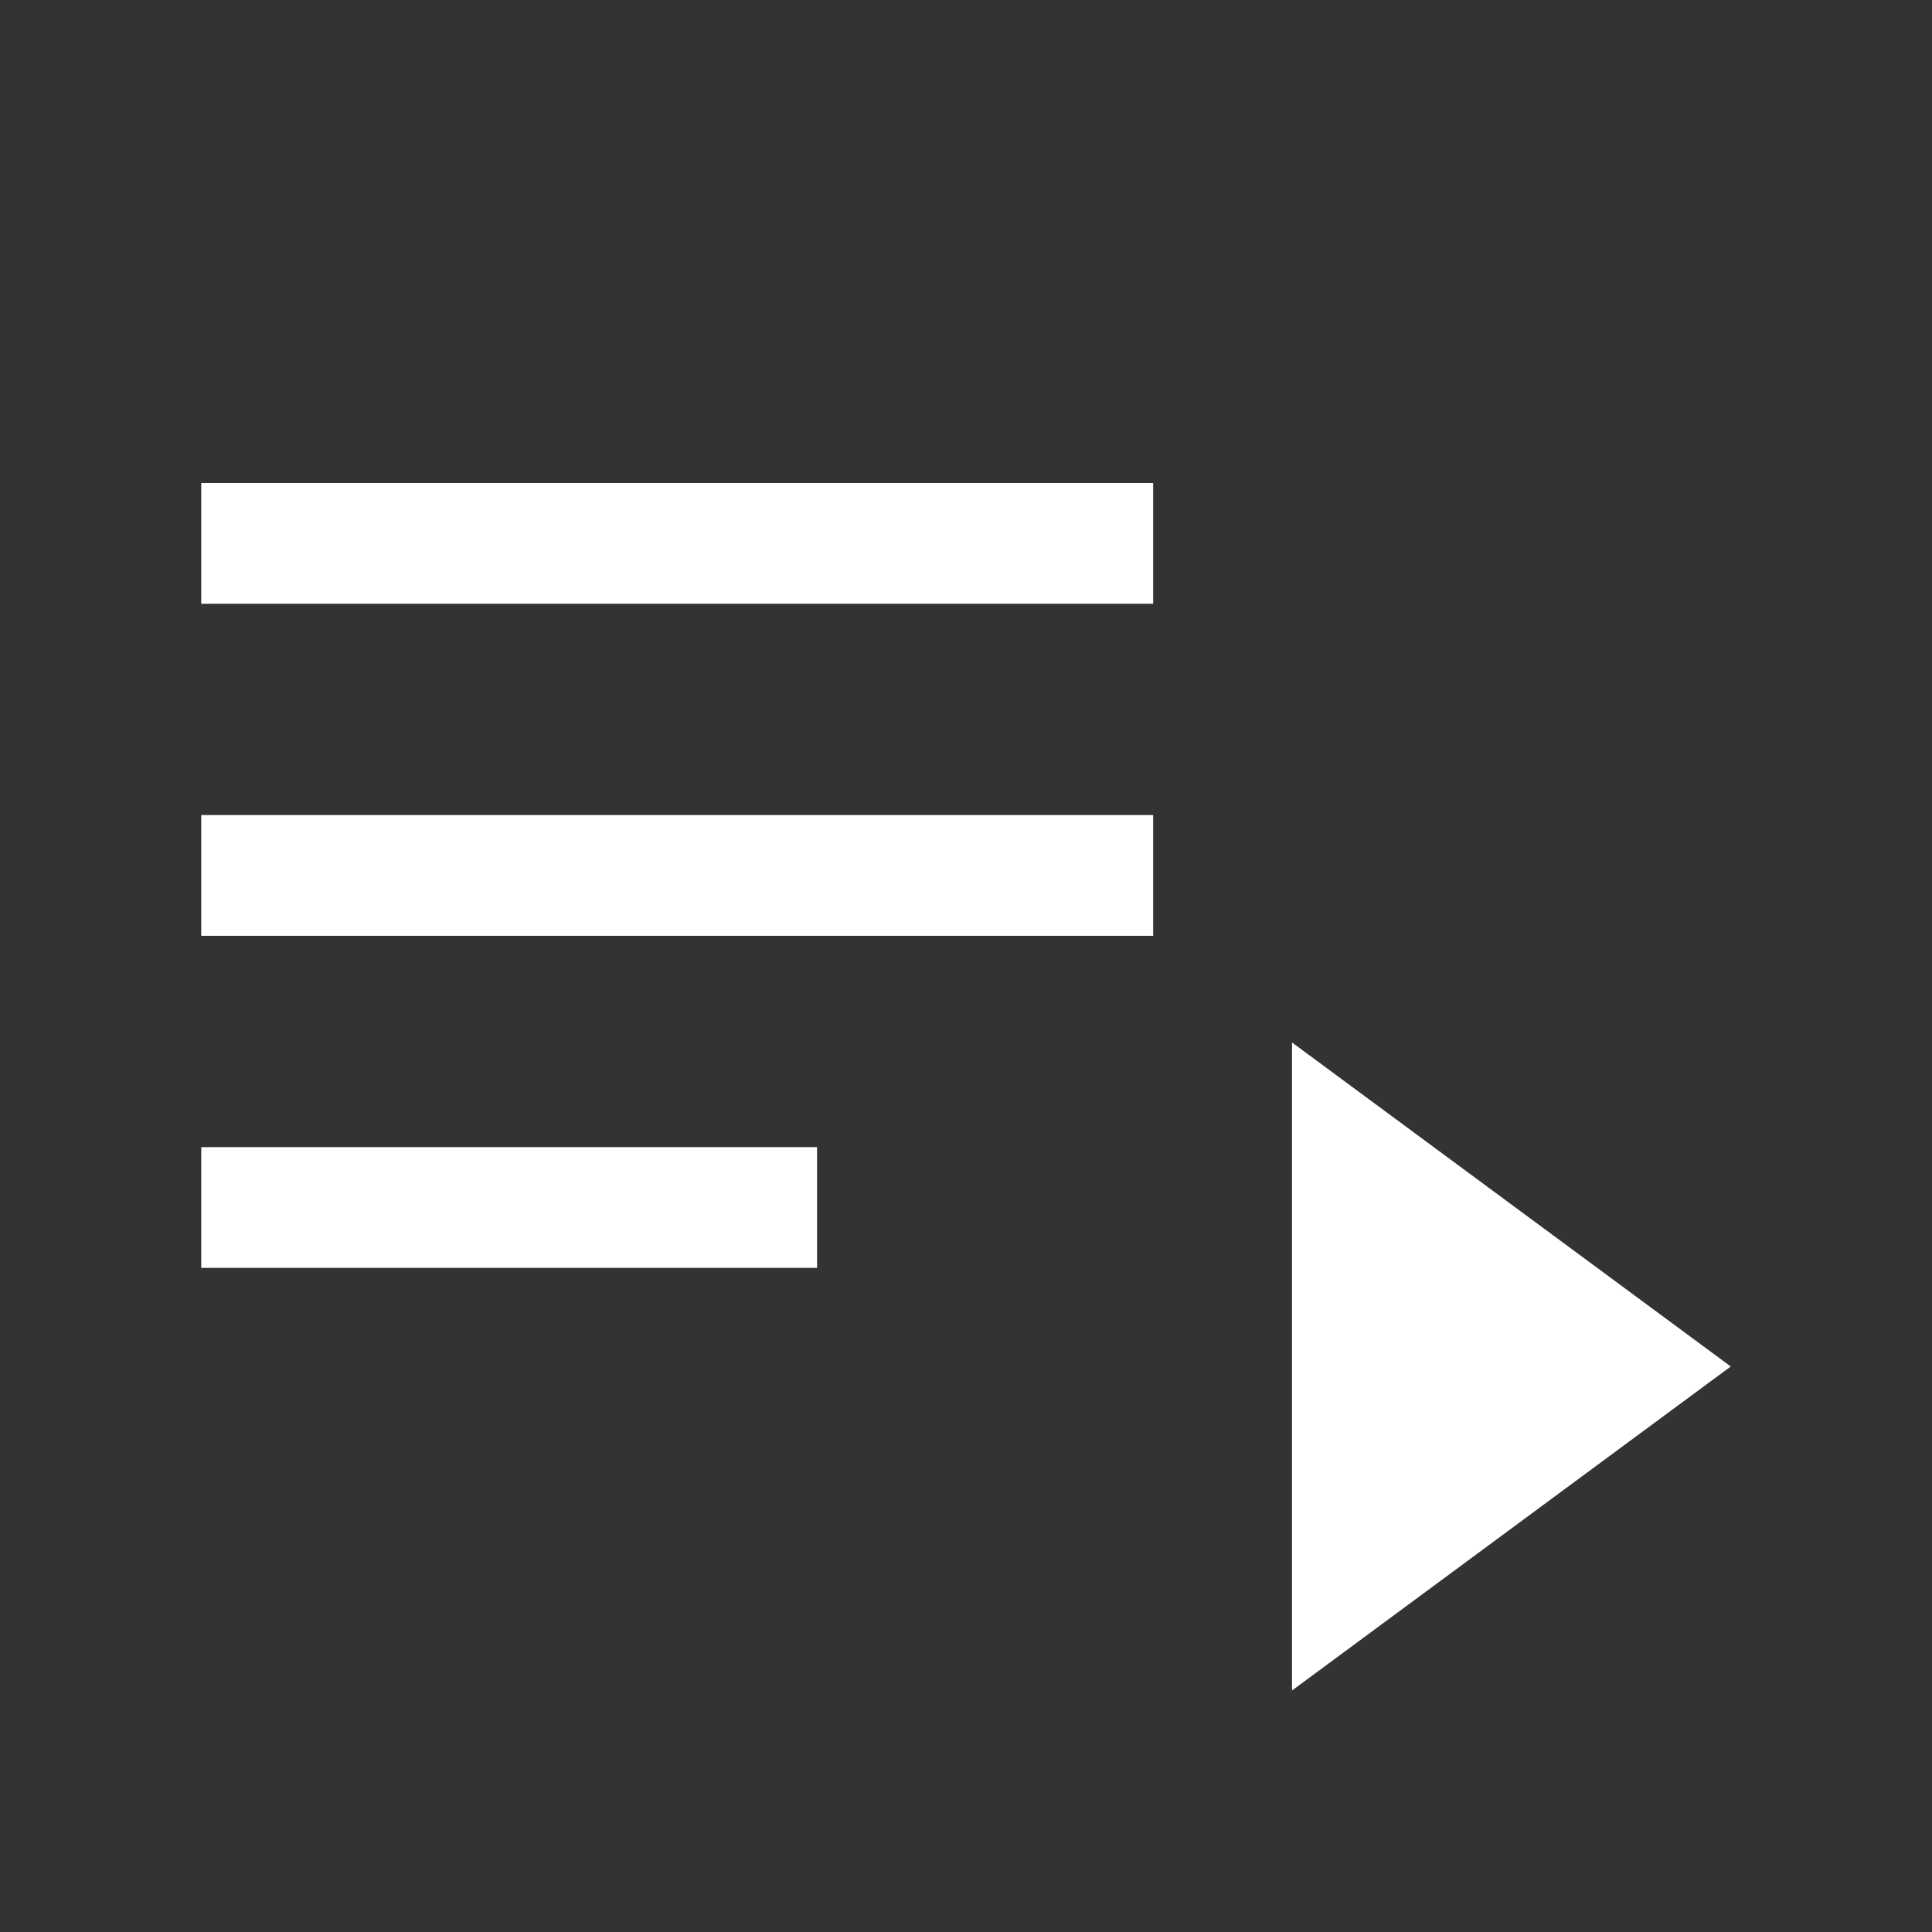 <svg xmlns="http://www.w3.org/2000/svg" height="48" width="48"><rect width="100%" height="100%" fill="#333333" stroke="none"/><path fill="#fff" d="M5 15V12H28.65V15ZM5 23.25V20.25H28.65V23.25ZM5 31.5V28.5H20.3V31.5ZM32.1 42V25.9L43 33.95Z"/></svg>